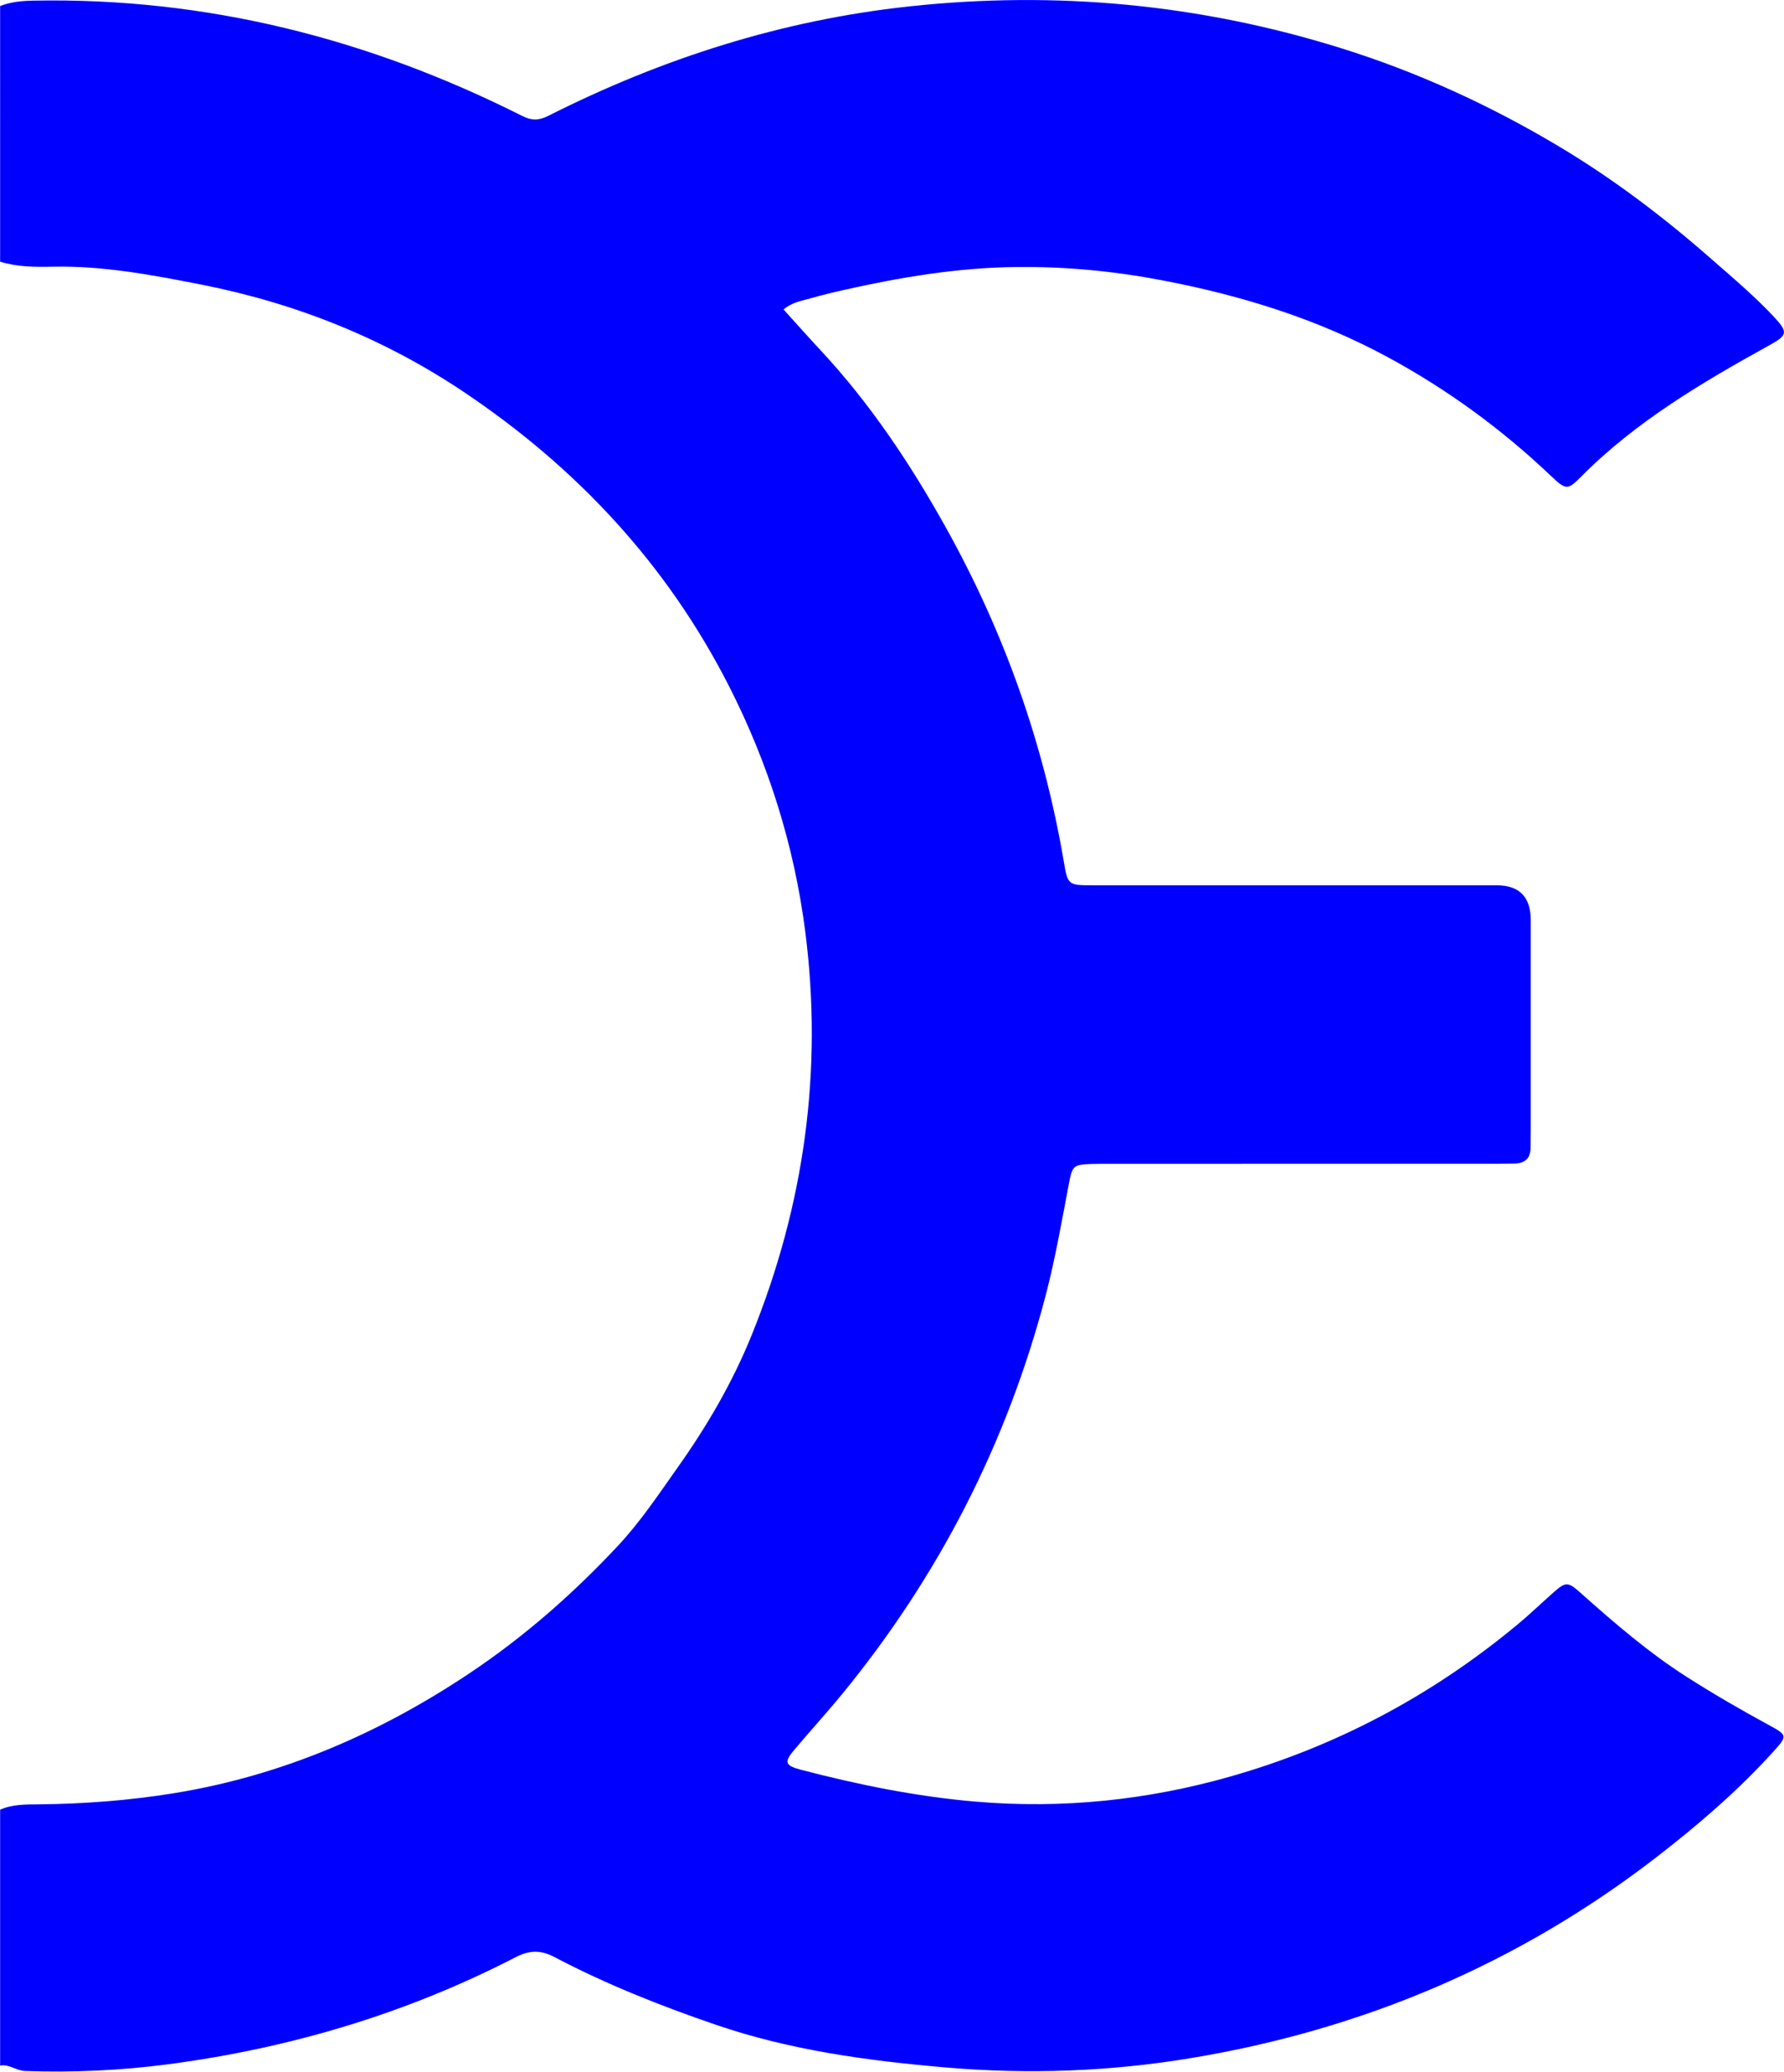 <?xml version="1.0" encoding="UTF-8"?><svg id="Layer_2" xmlns="http://www.w3.org/2000/svg" viewBox="0 0 286.41 332.41"><defs><style>.cls-1{fill:#0000FF;stroke-width:0px;}</style></defs><g id="Layer_1-2"><path class="cls-1" d="m0,.97C1.76.29,3.57.13,5.45.1c27.71-.51,53.75,6.1,78.4,18.51,1.52.77,2.65.74,4.17-.02C106.3,9.37,125.57,3.22,145.95,1.03c23.56-2.54,46.7-.38,69.41,6.72,12.16,3.8,23.61,9.04,34.49,15.49,8.88,5.26,17.12,11.49,24.9,18.32,3.49,3.06,7.04,6.04,10.2,9.45,2.12,2.29,1.96,2.82-.77,4.32-10.87,6.01-21.55,12.28-30.4,21.21-2.11,2.13-2.4,2.09-4.81-.2-7.86-7.46-16.5-13.78-26.06-18.97-11.46-6.22-23.66-9.98-36.37-12.4-7.65-1.46-15.34-2.2-23.15-2.13-9.57.08-18.91,1.65-28.2,3.75-1.69.38-3.38.8-5.05,1.28-1.41.4-2.92.6-4.35,1.78,2.04,2.26,3.94,4.4,5.89,6.49,8.04,8.62,14.51,18.34,20.23,28.61,9.34,16.77,15.66,34.6,18.88,53.52.64,3.77.69,3.78,4.76,3.78,21.57,0,43.14,0,64.71,0q5.49,0,5.49,5.59c0,11.25,0,22.5,0,33.74,0,.93-.03,1.85-.03,2.78,0,1.74-.94,2.51-2.61,2.54-.93.02-1.85.03-2.78.03-20.76,0-41.51.02-62.27.02-.93,0-1.86-.01-2.78.02-2.89.11-3.11.2-3.66,3.07-1.15,6.03-2.19,12.09-3.75,18.04-6.22,23.7-17.14,44.98-32.65,63.92-2.5,3.05-5.16,5.95-7.7,8.97-1.67,1.98-1.51,2.52,1.07,3.2,9.2,2.4,18.47,4.29,28,5.11,13.94,1.19,27.6-.23,40.95-4.03,17.03-4.85,32.43-13.04,46.09-24.39,1.96-1.63,3.8-3.4,5.71-5.09,2.01-1.78,2.36-1.81,4.38-.01,5.46,4.86,10.98,9.63,17.17,13.57,4.21,2.68,8.52,5.18,12.9,7.56,3.2,1.74,3.24,1.79.89,4.39-5.7,6.29-12.12,11.8-18.82,16.97-22.12,17.06-47.08,27.6-74.58,32.17-13.09,2.18-26.25,2.65-39.49,1.51-12.51-1.08-24.9-2.75-36.82-6.83-8.89-3.04-17.63-6.5-25.96-10.88-2.18-1.15-4-1.12-6.18,0-17.59,9.08-36.31,14.64-55.89,17.21-7.58.99-15.23,1.34-22.91,1.07-1.45-.05-2.56-1.14-4.01-.87v-41.05c1.96-.88,4.05-.84,6.14-.86,7.3-.07,14.57-.62,21.78-1.79,17.23-2.8,32.87-9.54,47.31-19.16,8.8-5.86,16.71-12.79,23.95-20.53,3.67-3.92,6.6-8.36,9.68-12.7,4.7-6.63,8.79-13.66,11.83-21.2,8.42-20.81,11.43-42.4,8.56-64.72-1.78-13.8-5.92-26.92-12.22-39.3-9.95-19.54-24.42-35.05-42.58-47.22-12.88-8.63-26.99-14.25-42.17-17.24-7.84-1.54-15.7-3.03-23.75-2.87-2.88.06-5.74.06-8.53-.8V.97Z"/></g></svg>
